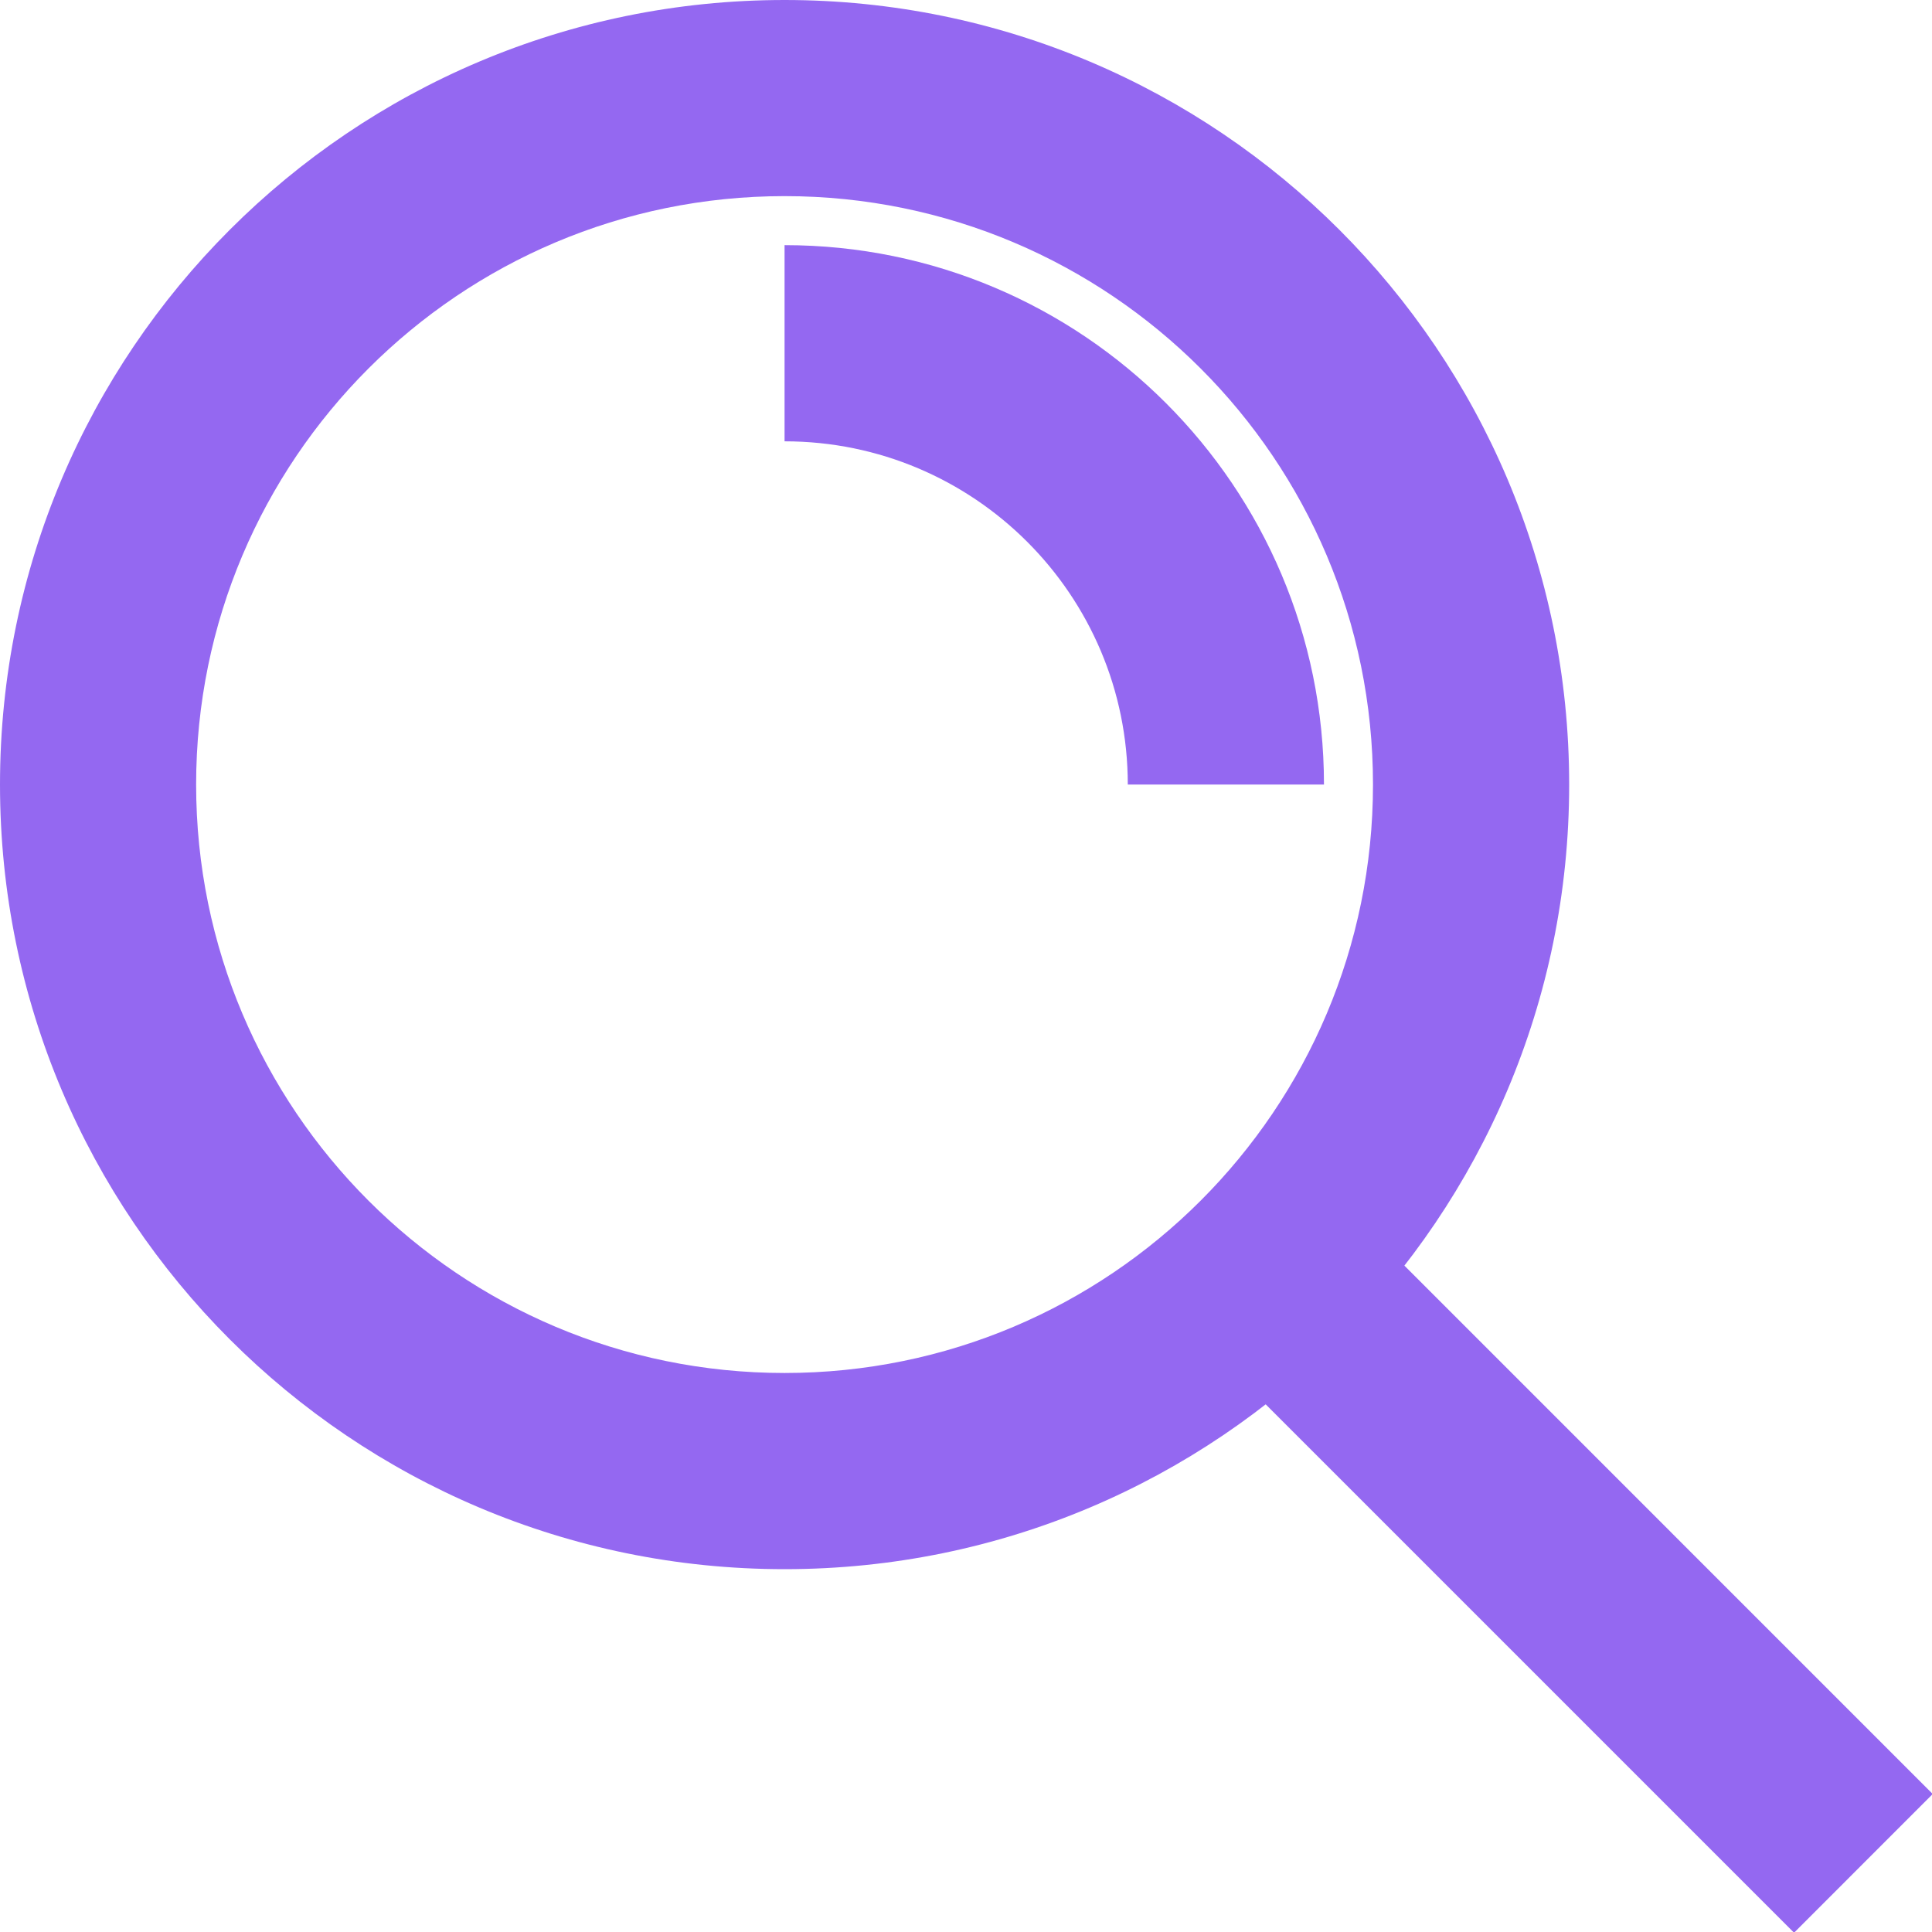 <svg width="35" height="35" viewBox="0 0 35 35" fill="none" xmlns="http://www.w3.org/2000/svg">
<g clip-path="url(#clip0_110_495)">
<path fill-rule="evenodd" clip-rule="evenodd" d="M14.213 3.553C8.326 3.553 3.553 8.326 3.553 14.213C3.553 20.101 8.326 24.873 14.213 24.873C20.101 24.873 24.873 20.101 24.873 14.213C24.873 8.326 20.101 3.553 14.213 3.553ZM0 14.213C0 6.363 6.363 0 14.213 0C22.063 0 28.427 6.363 28.427 14.213C28.427 22.063 22.063 28.427 14.213 28.427C6.363 28.427 0 22.063 0 14.213Z" fill="#9468F1"/>
<path fill-rule="evenodd" clip-rule="evenodd" d="M20.431 14.213C20.431 10.779 17.647 7.995 14.213 7.995V4.441C19.61 4.441 23.985 8.816 23.985 14.213H20.431Z" fill="#9468F1"/>
<path fill-rule="evenodd" clip-rule="evenodd" d="M24.354 21.84L35.013 32.5L32.501 35.013L21.841 24.353L24.354 21.84Z" fill="#9468F1"/>
</g>
<defs>
<clipPath id="clip0_110_495">
<rect width="35" height="35" fill="white"/>
</clipPath>
</defs>
</svg>

